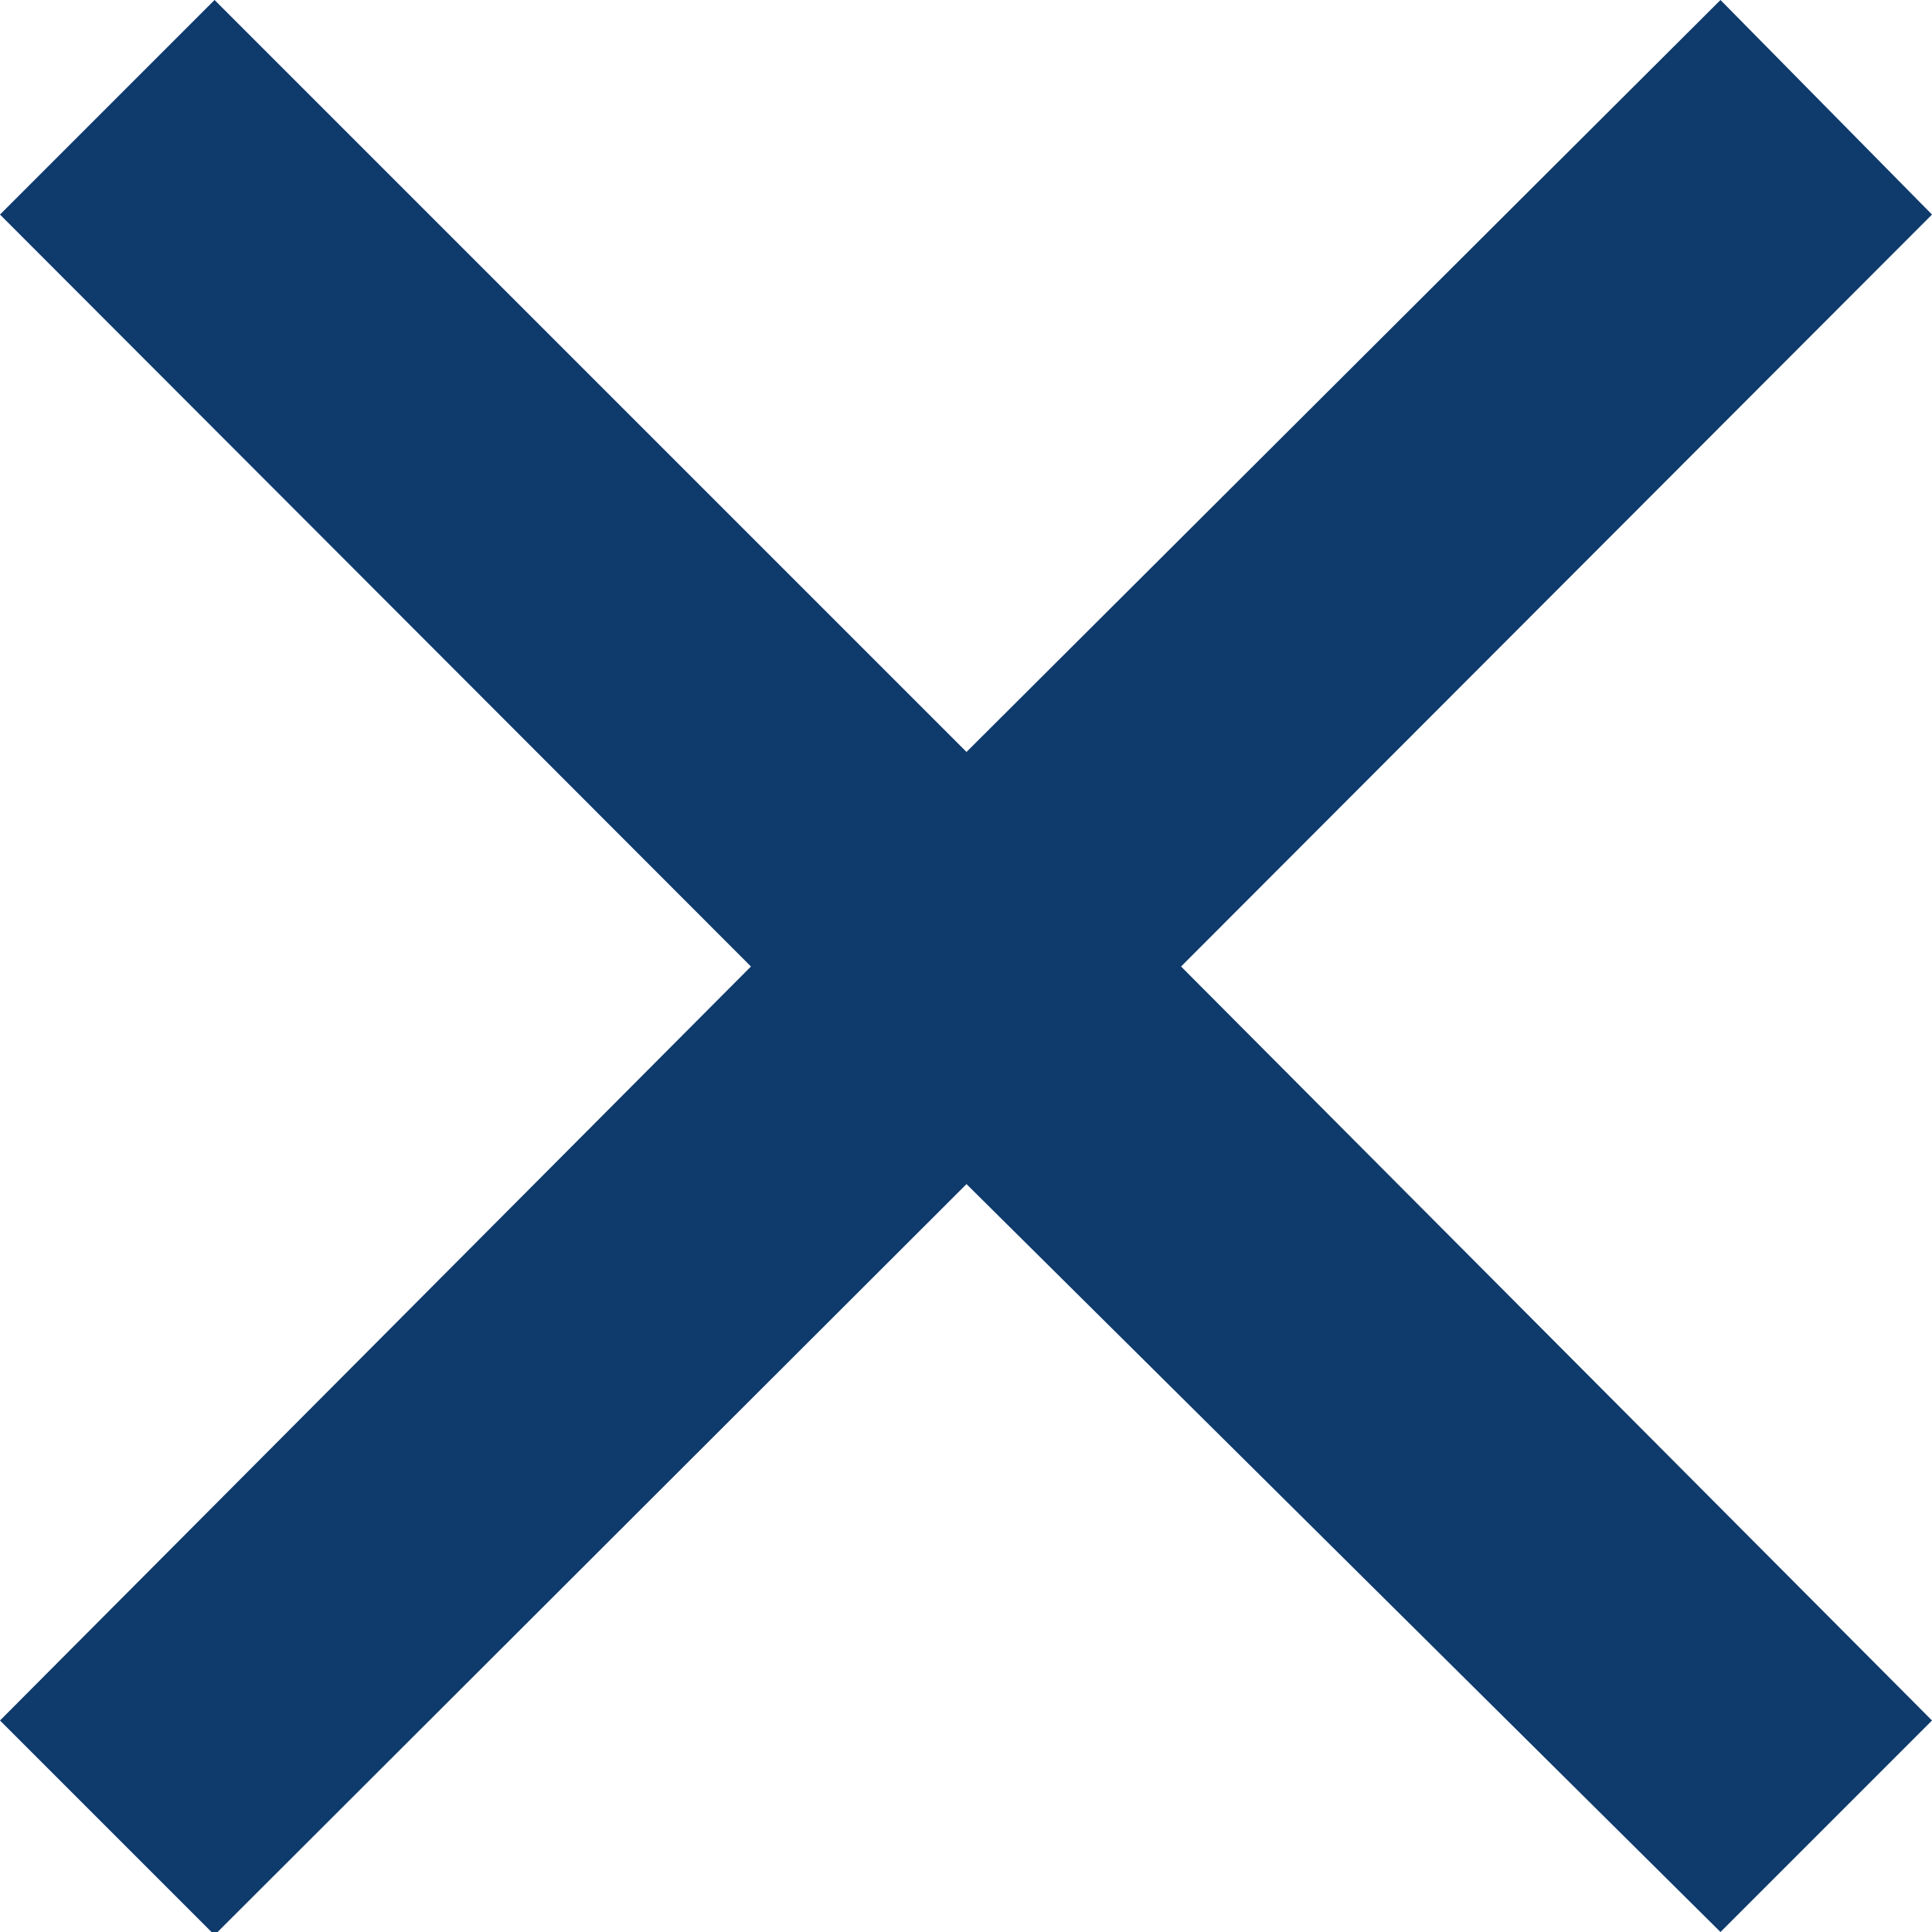 <svg id="Layer_1" data-name="Layer 1" xmlns="http://www.w3.org/2000/svg" viewBox="0 0 19.09 19.09"><defs><style>.cls-1{fill:#0e3a6c;fill-rule:evenodd;}</style></defs><path class="cls-1" d="M17,0,9.55,7.43,2.12,0h0L0,2.12,7.42,9.55,0,17l2.12,2.12,7.43-7.42L17,19.09,19.09,17,11.67,9.55l7.42-7.43L17,0Z"/></svg>